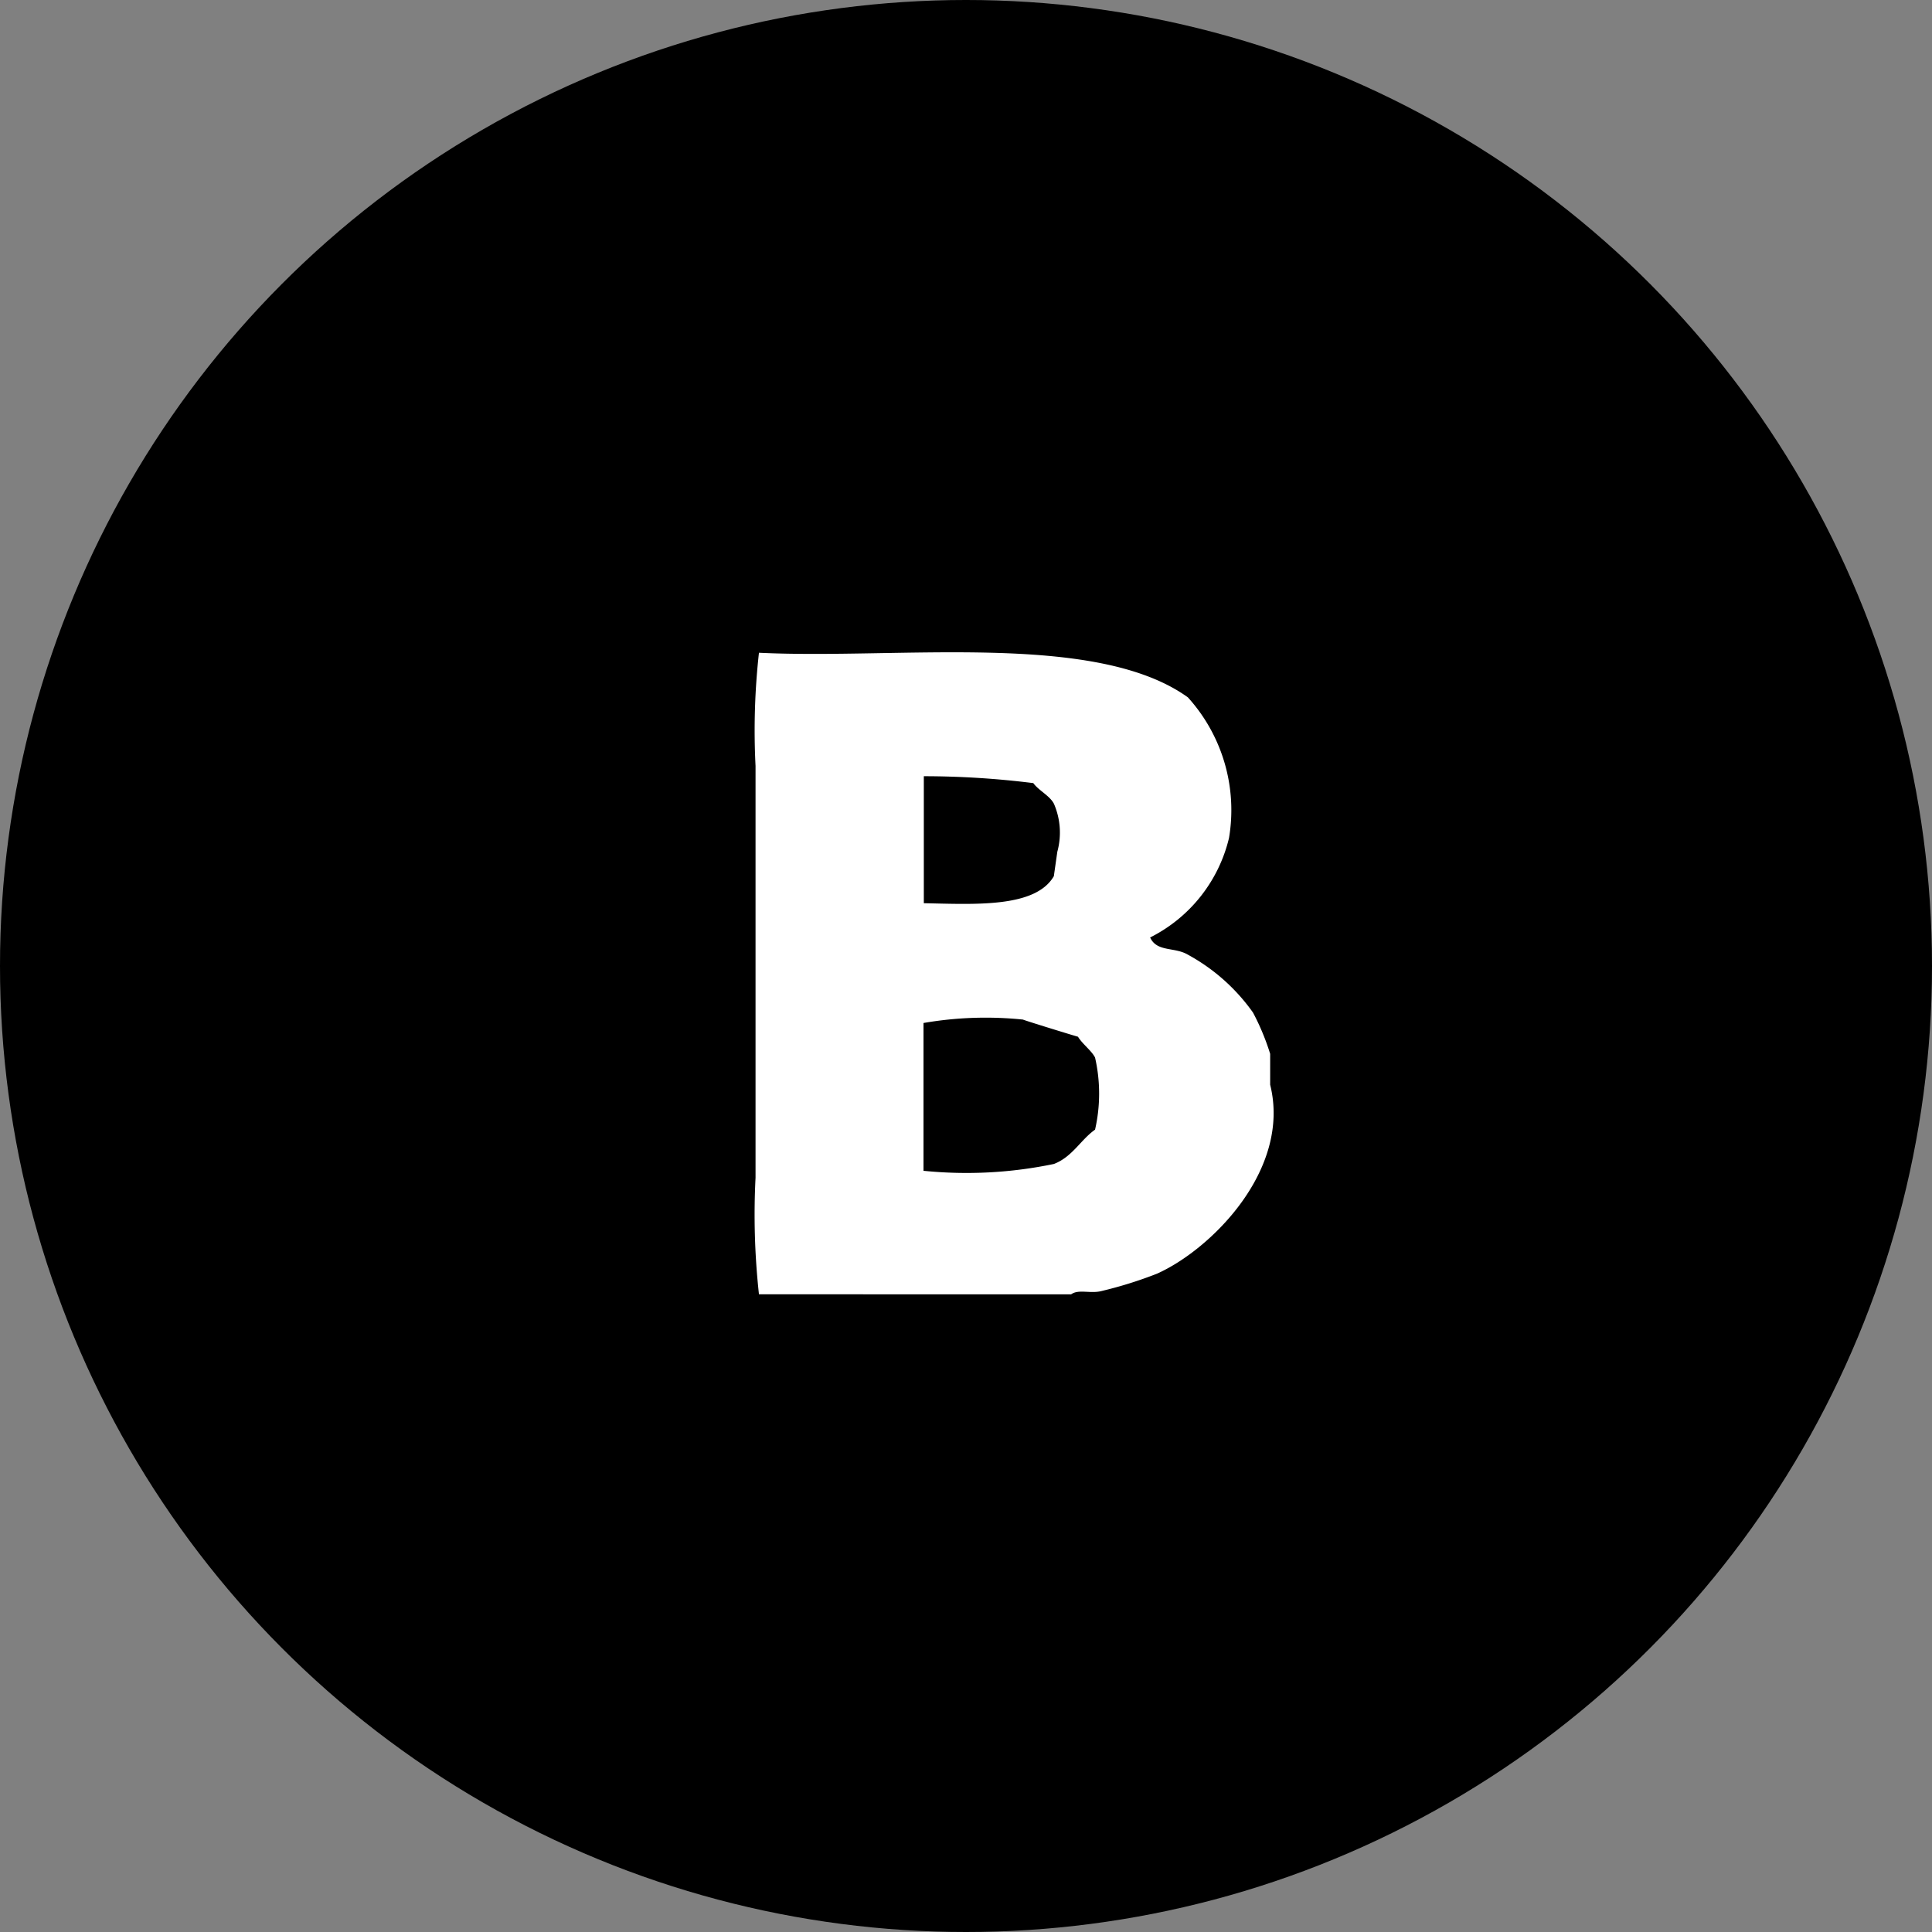<svg xmlns="http://www.w3.org/2000/svg" width="30" height="30" viewBox="0 0 30 30">
    <rect x="0" y="0" width="30" height="30" fill="#808080" stroke="none"/>
    <title>
        Icon-HEADER_VK
    </title>
    <g id="Layer_2" data-name="Layer 2">
        <g id="Layer_1-2" data-name="Layer 1">
            <circle cx="15" cy="15" r="15"/>
            <path d="M17.965,19.778a6.436,6.436,0,0,1-.852.267c-.178.049-.363-.032-.48.053H11.785a11.346,11.346,0,0,1-.053-1.811V11.894a10.906,10.906,0,0,1,.053-1.758c2.181.106,5.228-.337,6.66.692a2.609,2.609,0,0,1,.639,2.184,2.334,2.334,0,0,1-1.225,1.545c.106.23.378.144.586.267a2.988,2.988,0,0,1,1.012.9,3.718,3.718,0,0,1,.266.64v.479C20.052,18.166,18.8,19.406,17.965,19.778Zm-1.6-6.18.053-.372a1.126,1.126,0,0,0-.053-.746c-.065-.125-.237-.205-.32-.32a13.735,13.735,0,0,0-1.7-.107v1.972C15.141,14.041,16.084,14.1,16.367,13.6Zm.373,2.5c-.042-.01-.838-.255-.853-.266a5.657,5.657,0,0,0-1.545.053V18.18a6.649,6.649,0,0,0,2.025-.106c.288-.111.414-.374.639-.533a2.516,2.516,0,0,0,0-1.119C16.953,16.318,16.807,16.211,16.74,16.1Z" style="fill:#fff"/>
        </g>
    </g>
</svg>
